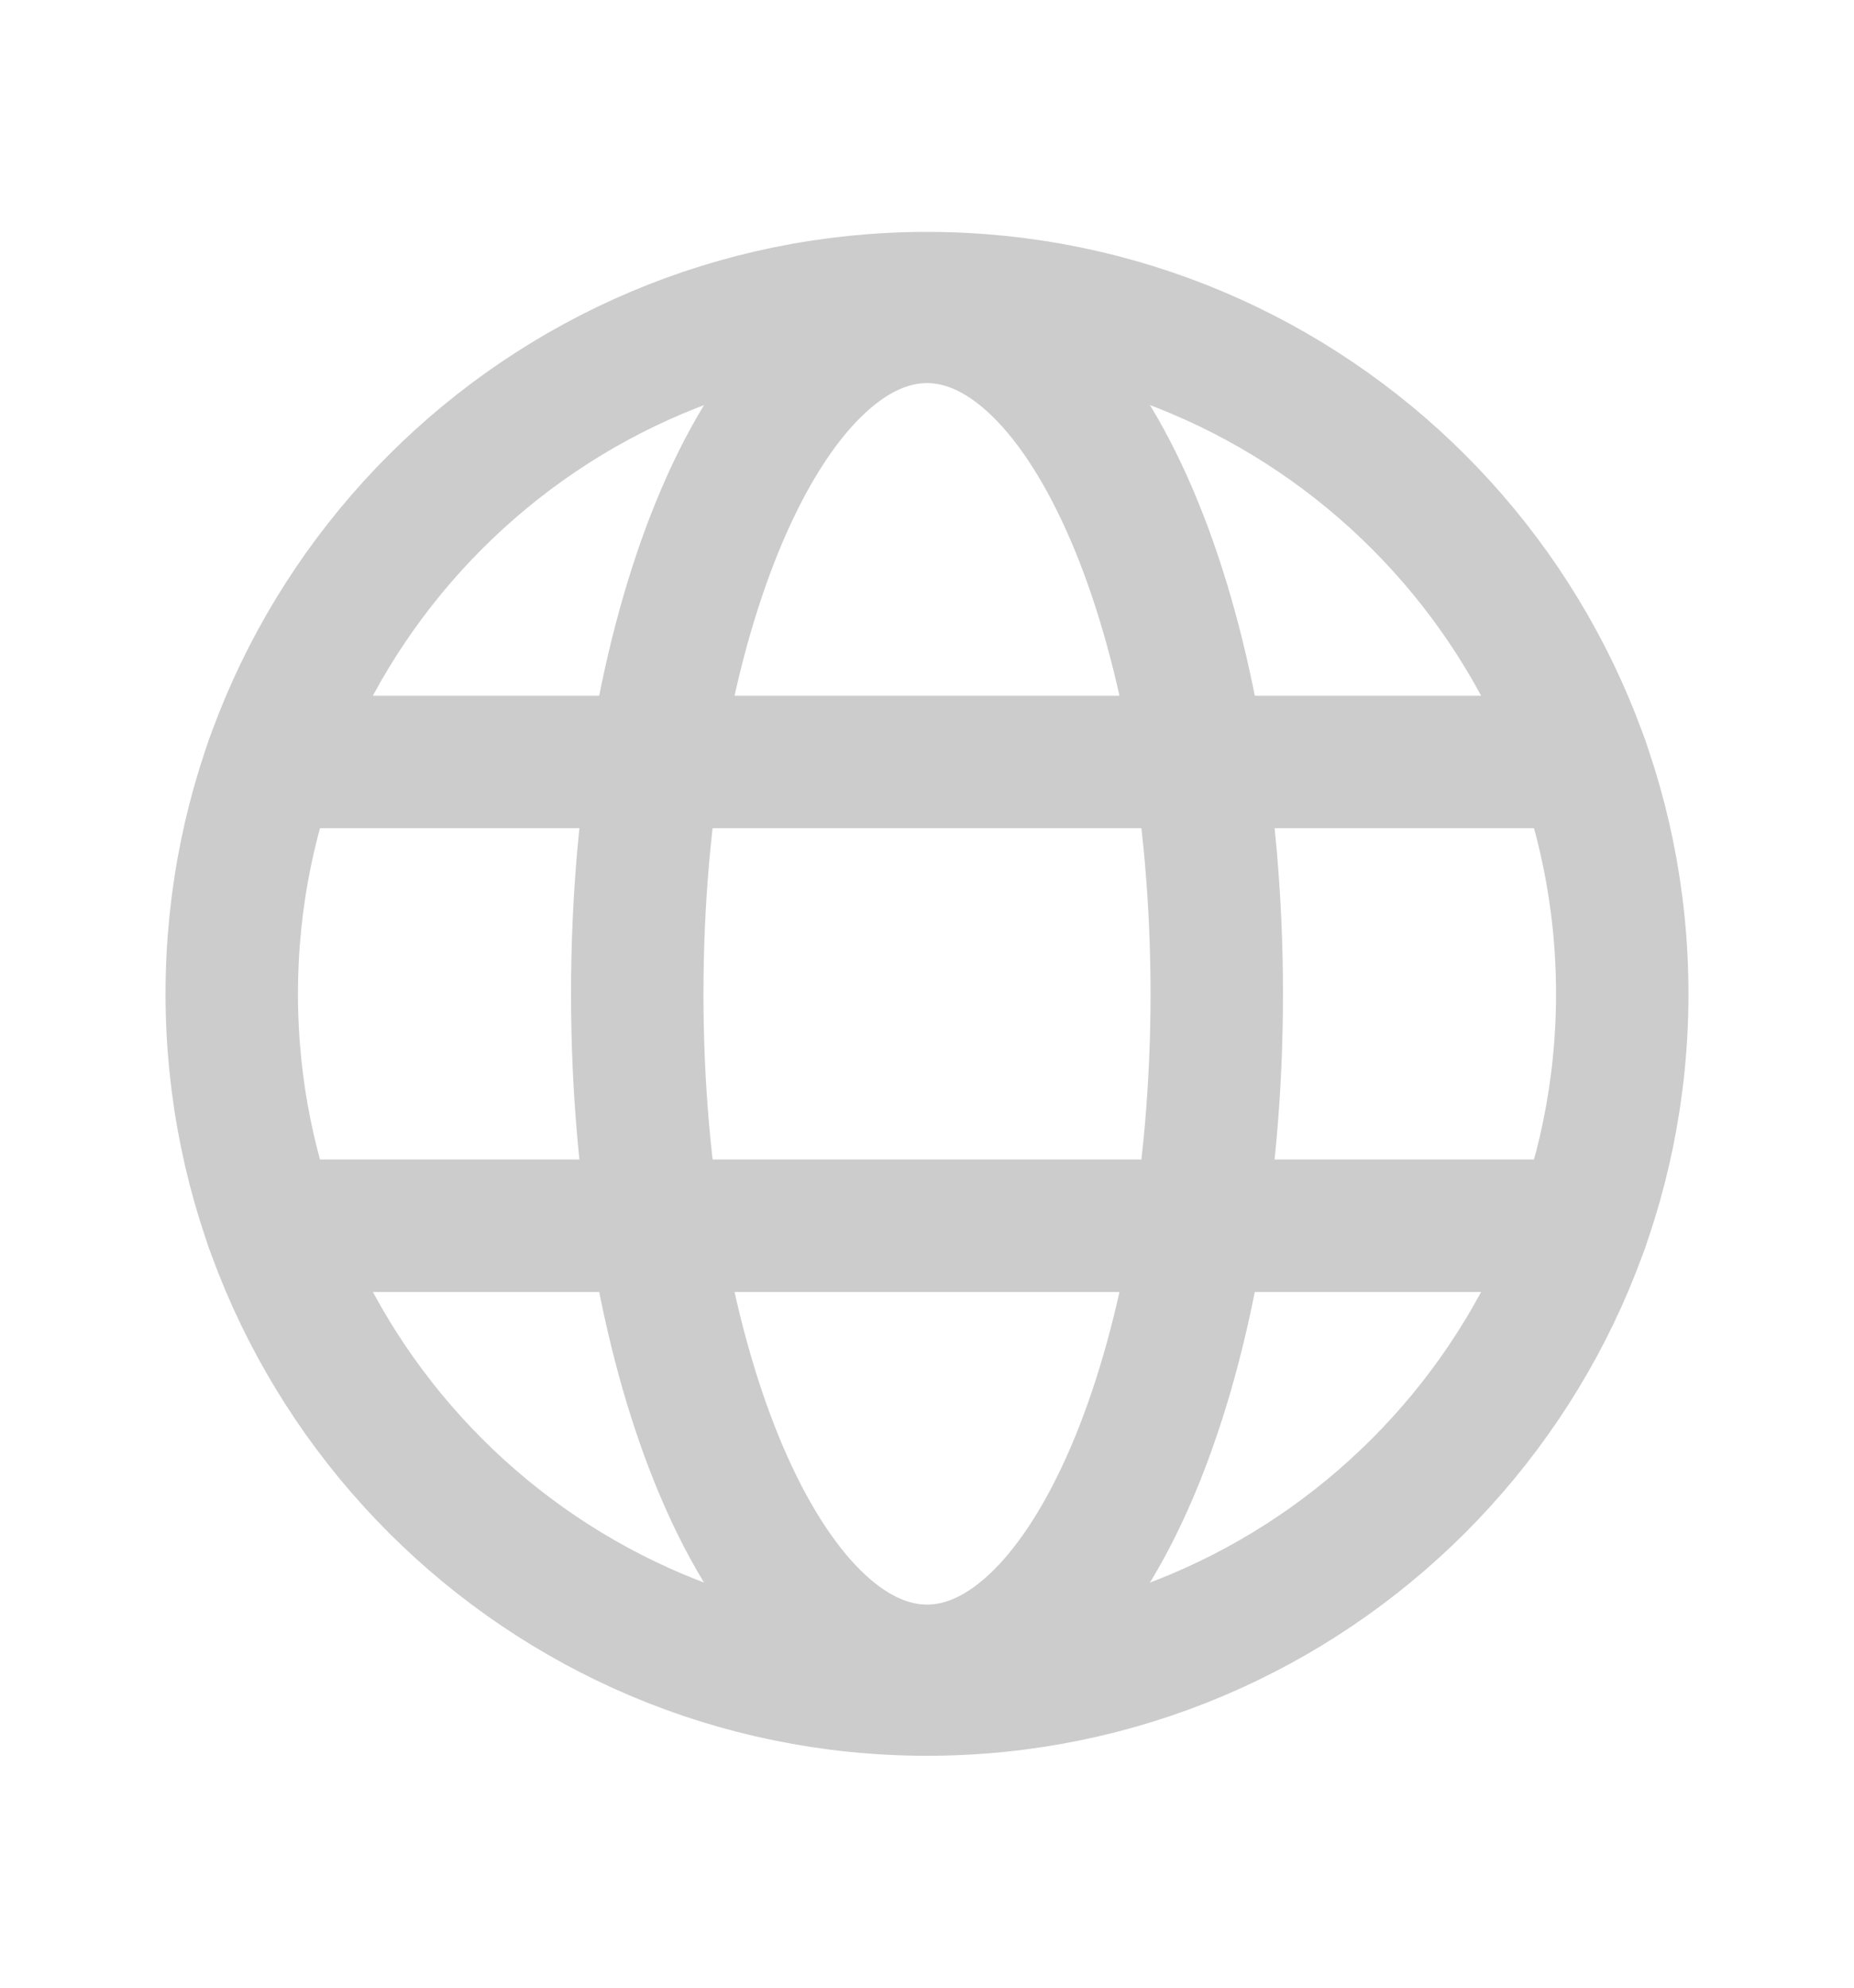 <svg width="14" height="15" viewBox="0 0 14 15" fill="none" xmlns="http://www.w3.org/2000/svg">
<path d="M7 12.75C9.899 12.75 12.25 10.399 12.25 7.5C12.25 4.601 9.899 2.25 7 2.25C4.101 2.25 1.75 4.601 1.75 7.5C1.75 10.399 4.101 12.75 7 12.75Z" stroke="#CCCCCC" stroke-miterlimit="10"/>
<path d="M2.049 5.75H11.951" stroke="#CCCCCC" stroke-linecap="round" stroke-linejoin="round"/>
<path d="M2.049 9.25H11.951" stroke="#CCCCCC" stroke-linecap="round" stroke-linejoin="round"/>
<path d="M7 12.609C8.208 12.609 9.188 10.322 9.188 7.5C9.188 4.678 8.208 2.391 7 2.391C5.792 2.391 4.812 4.678 4.812 7.5C4.812 10.322 5.792 12.609 7 12.609Z" stroke="#CCCCCC" stroke-miterlimit="10"/>
</svg>
